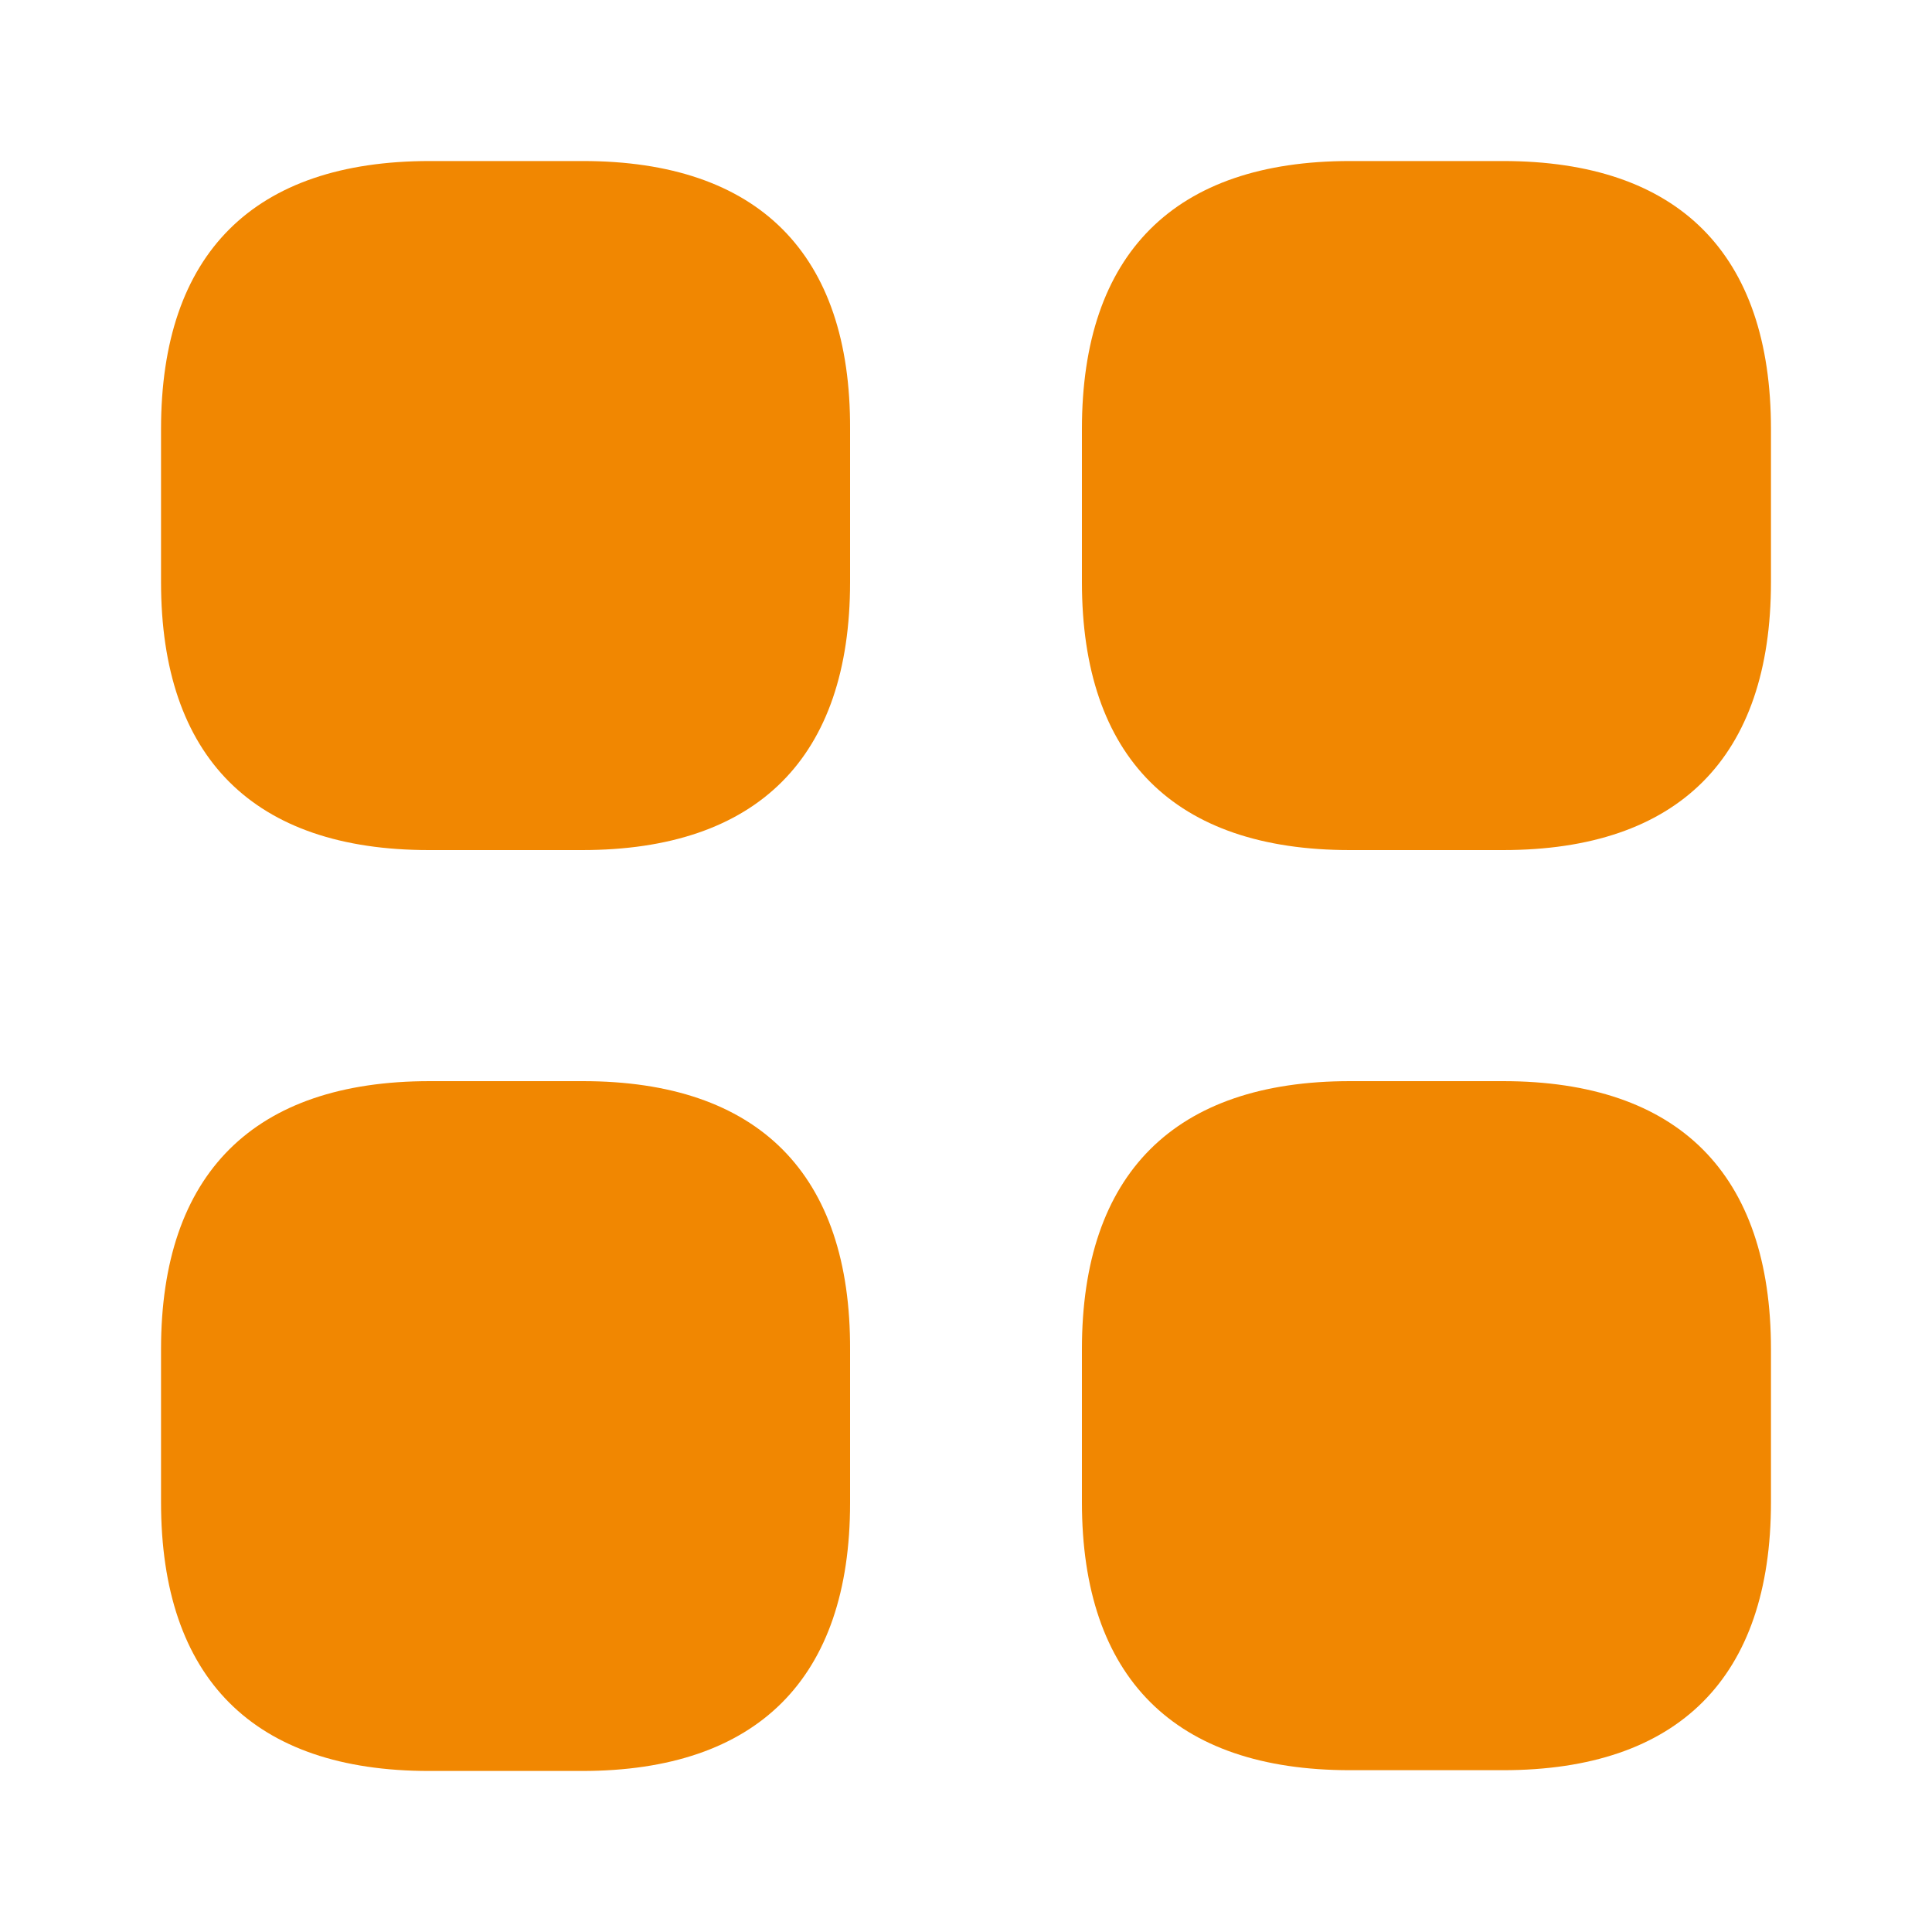 <svg width="20" height="20" viewBox="0 0 20 20" fill="none" xmlns="http://www.w3.org/2000/svg">
<g id="vuesax/bold/category">
<g id="category">
<path id="Vector" d="M6.033 1.667H4.45C2.625 1.667 1.667 2.625 1.667 4.442V6.025C1.667 7.842 2.625 8.8 4.442 8.8H6.025C7.842 8.8 8.8 7.842 8.8 6.025V4.442C8.808 2.625 7.85 1.667 6.033 1.667Z" fill="#F18701"/>
<path id="Vector_2" d="M15.558 1.667H13.975C12.158 1.667 11.2 2.625 11.2 4.442V6.025C11.2 7.842 12.158 8.8 13.975 8.8H15.558C17.375 8.8 18.333 7.842 18.333 6.025V4.442C18.333 2.625 17.375 1.667 15.558 1.667Z" fill="#F18701"/>
<path id="Vector_3" d="M15.558 11.192H13.975C12.158 11.192 11.2 12.15 11.2 13.967V15.55C11.2 17.367 12.158 18.325 13.975 18.325H15.558C17.375 18.325 18.333 17.367 18.333 15.55V13.967C18.333 12.15 17.375 11.192 15.558 11.192Z" fill="#F18701"/>
<path id="Vector_4" d="M6.033 11.192H4.45C2.625 11.192 1.667 12.15 1.667 13.967V15.55C1.667 17.375 2.625 18.333 4.442 18.333H6.025C7.842 18.333 8.8 17.375 8.8 15.558V13.975C8.808 12.15 7.85 11.192 6.033 11.192Z" fill="#F18701"/>
</g>
</g>
</svg>
